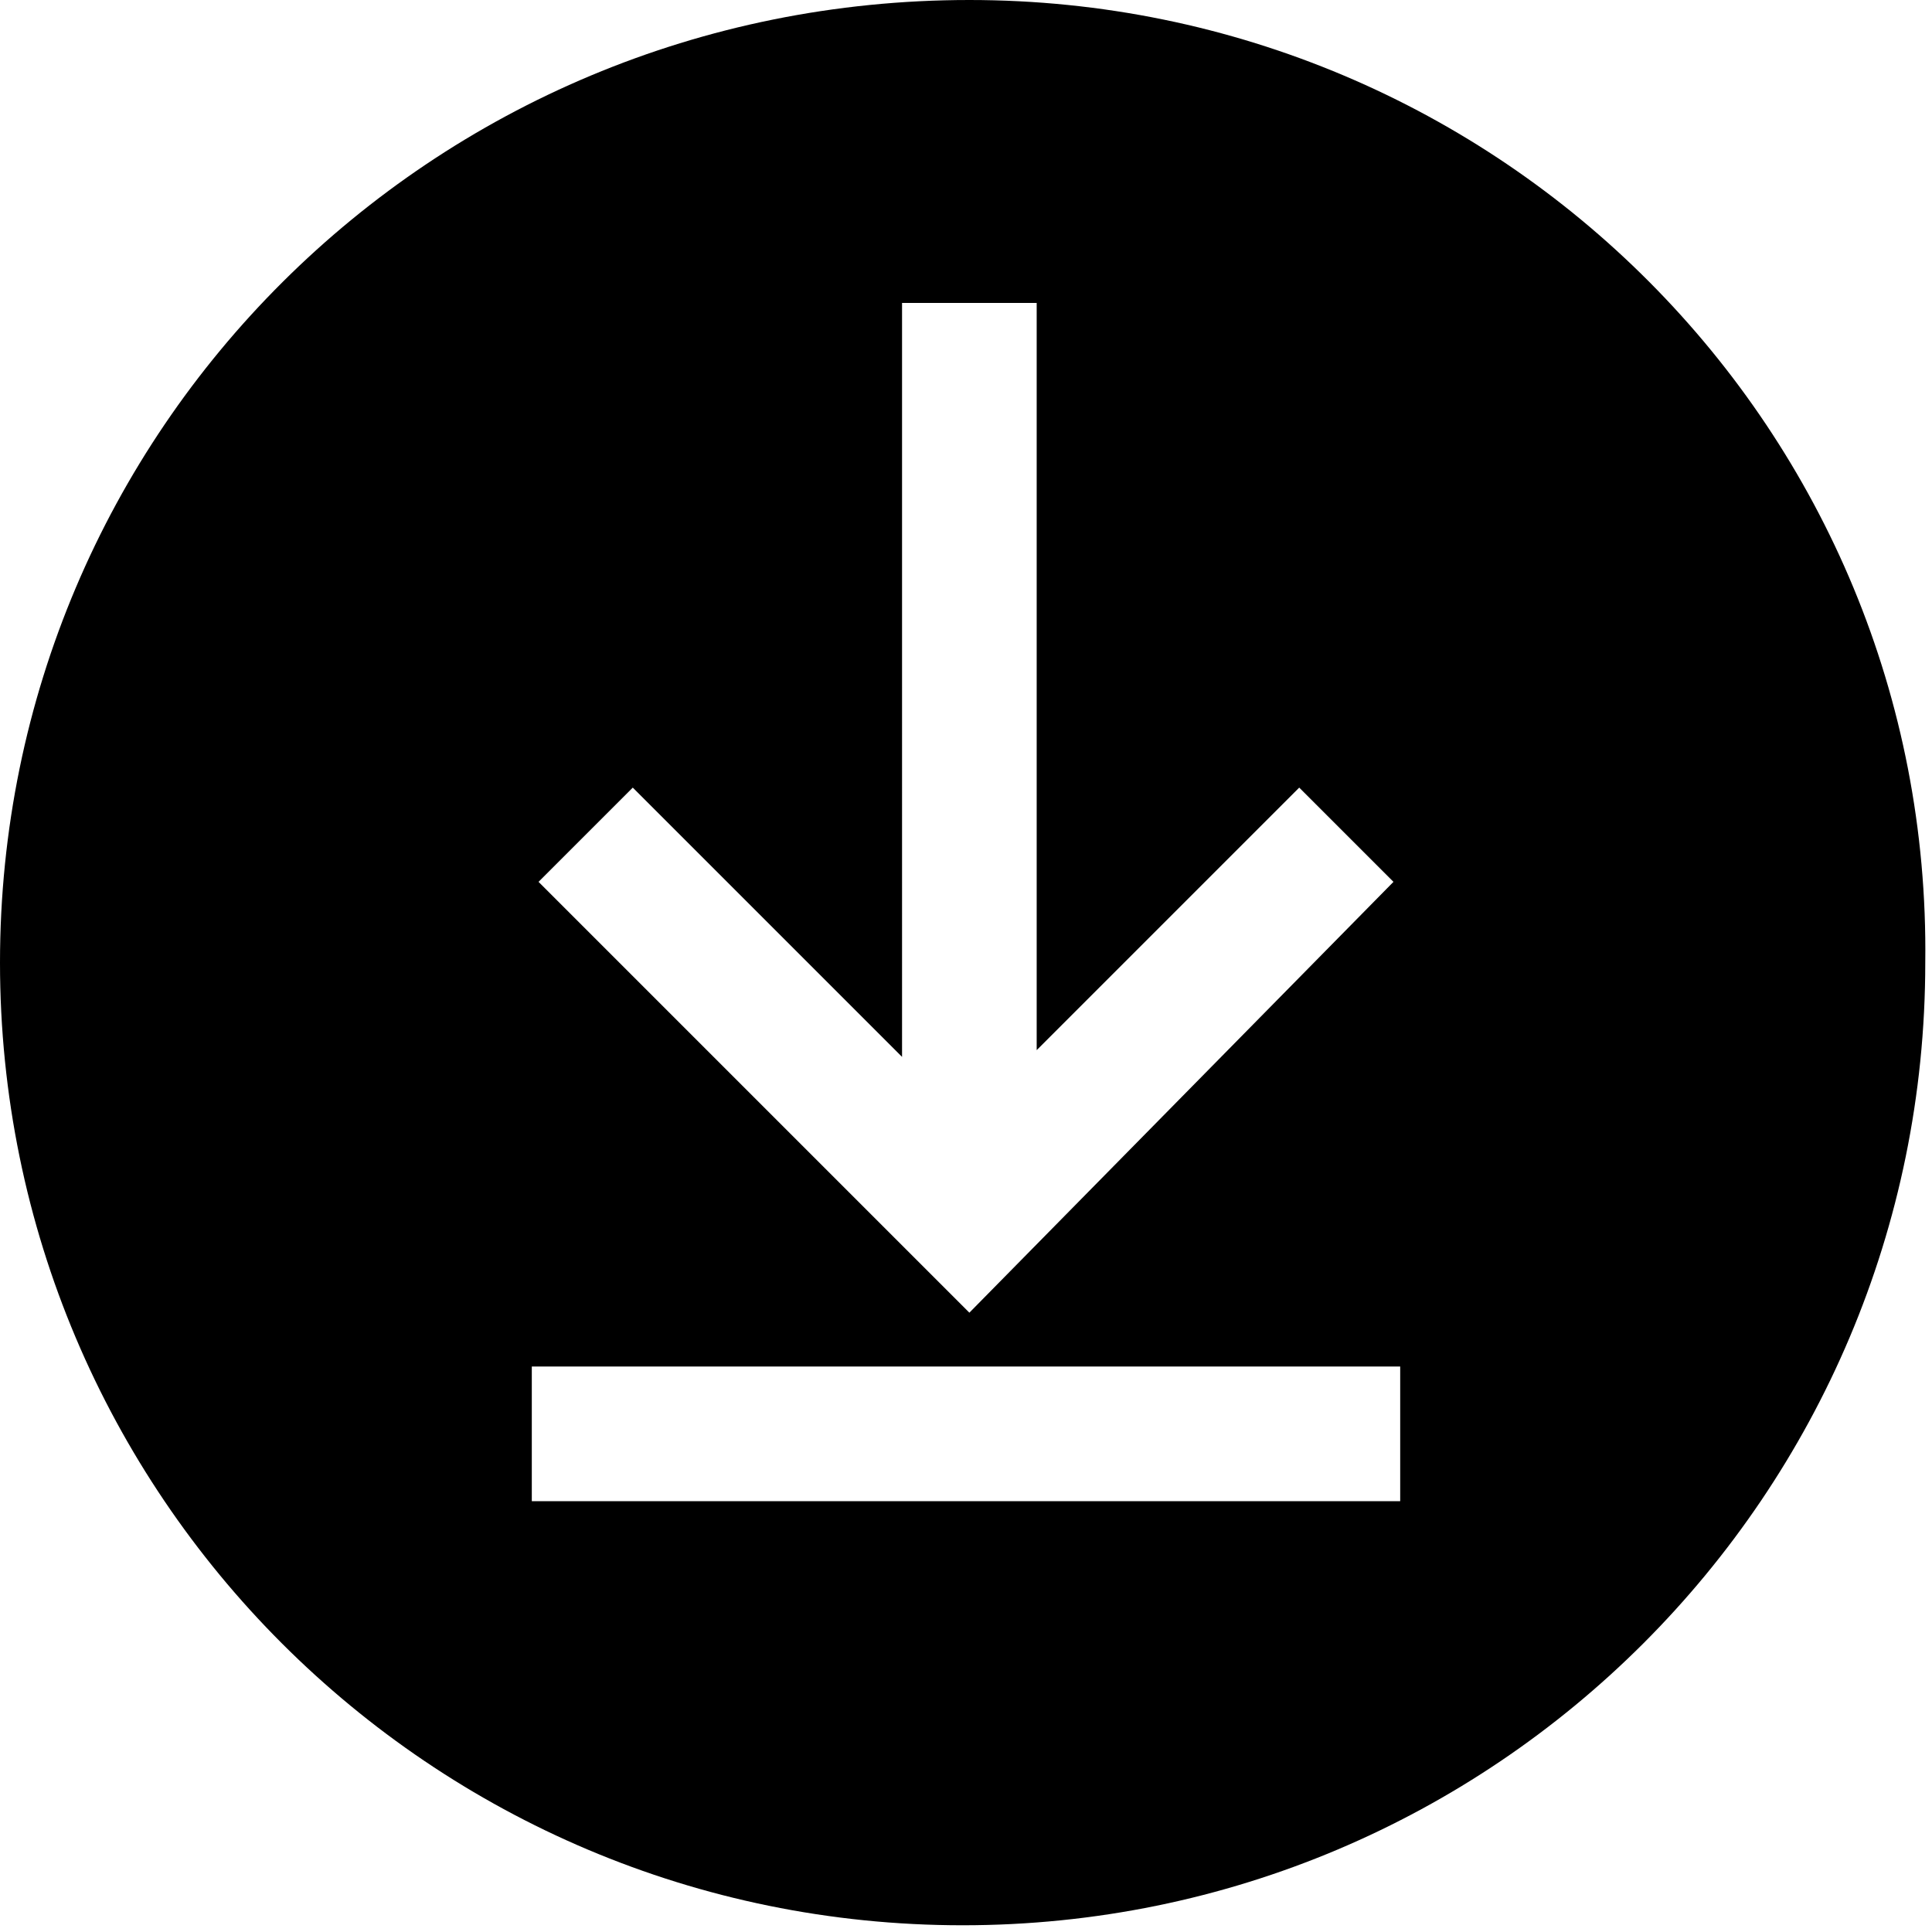 <?xml version="1.0" encoding="utf-8"?>
<!-- Generator: Adobe Illustrator 21.0.0, SVG Export Plug-In . SVG Version: 6.00 Build 0)  -->
<svg version="1.1" id="Layer_1" xmlns="http://www.w3.org/2000/svg" xmlns:xlink="http://www.w3.org/1999/xlink" x="0px" y="0px"
	 viewBox="0 0 28.7 28.7" style="enable-background:new 0 0 28.7 28.7;" xml:space="preserve">
<g>
	<path d="M14.4,0C6.4,0,0,6.4,0,14.3c0,7.9,6.4,14.3,14.3,14.3c7.9,0,14.3-6.4,14.3-14.3C28.7,6.4,22.3,0,14.4,0z M9.4,11.7l4,4V4.5
		h2v11.1l3.9-3.9l1.4,1.4l-6.3,6.4L8,13.1L9.4,11.7z M20.7,22.3H7.9v-2h12.9V22.3z"/>
</g>
</svg>

